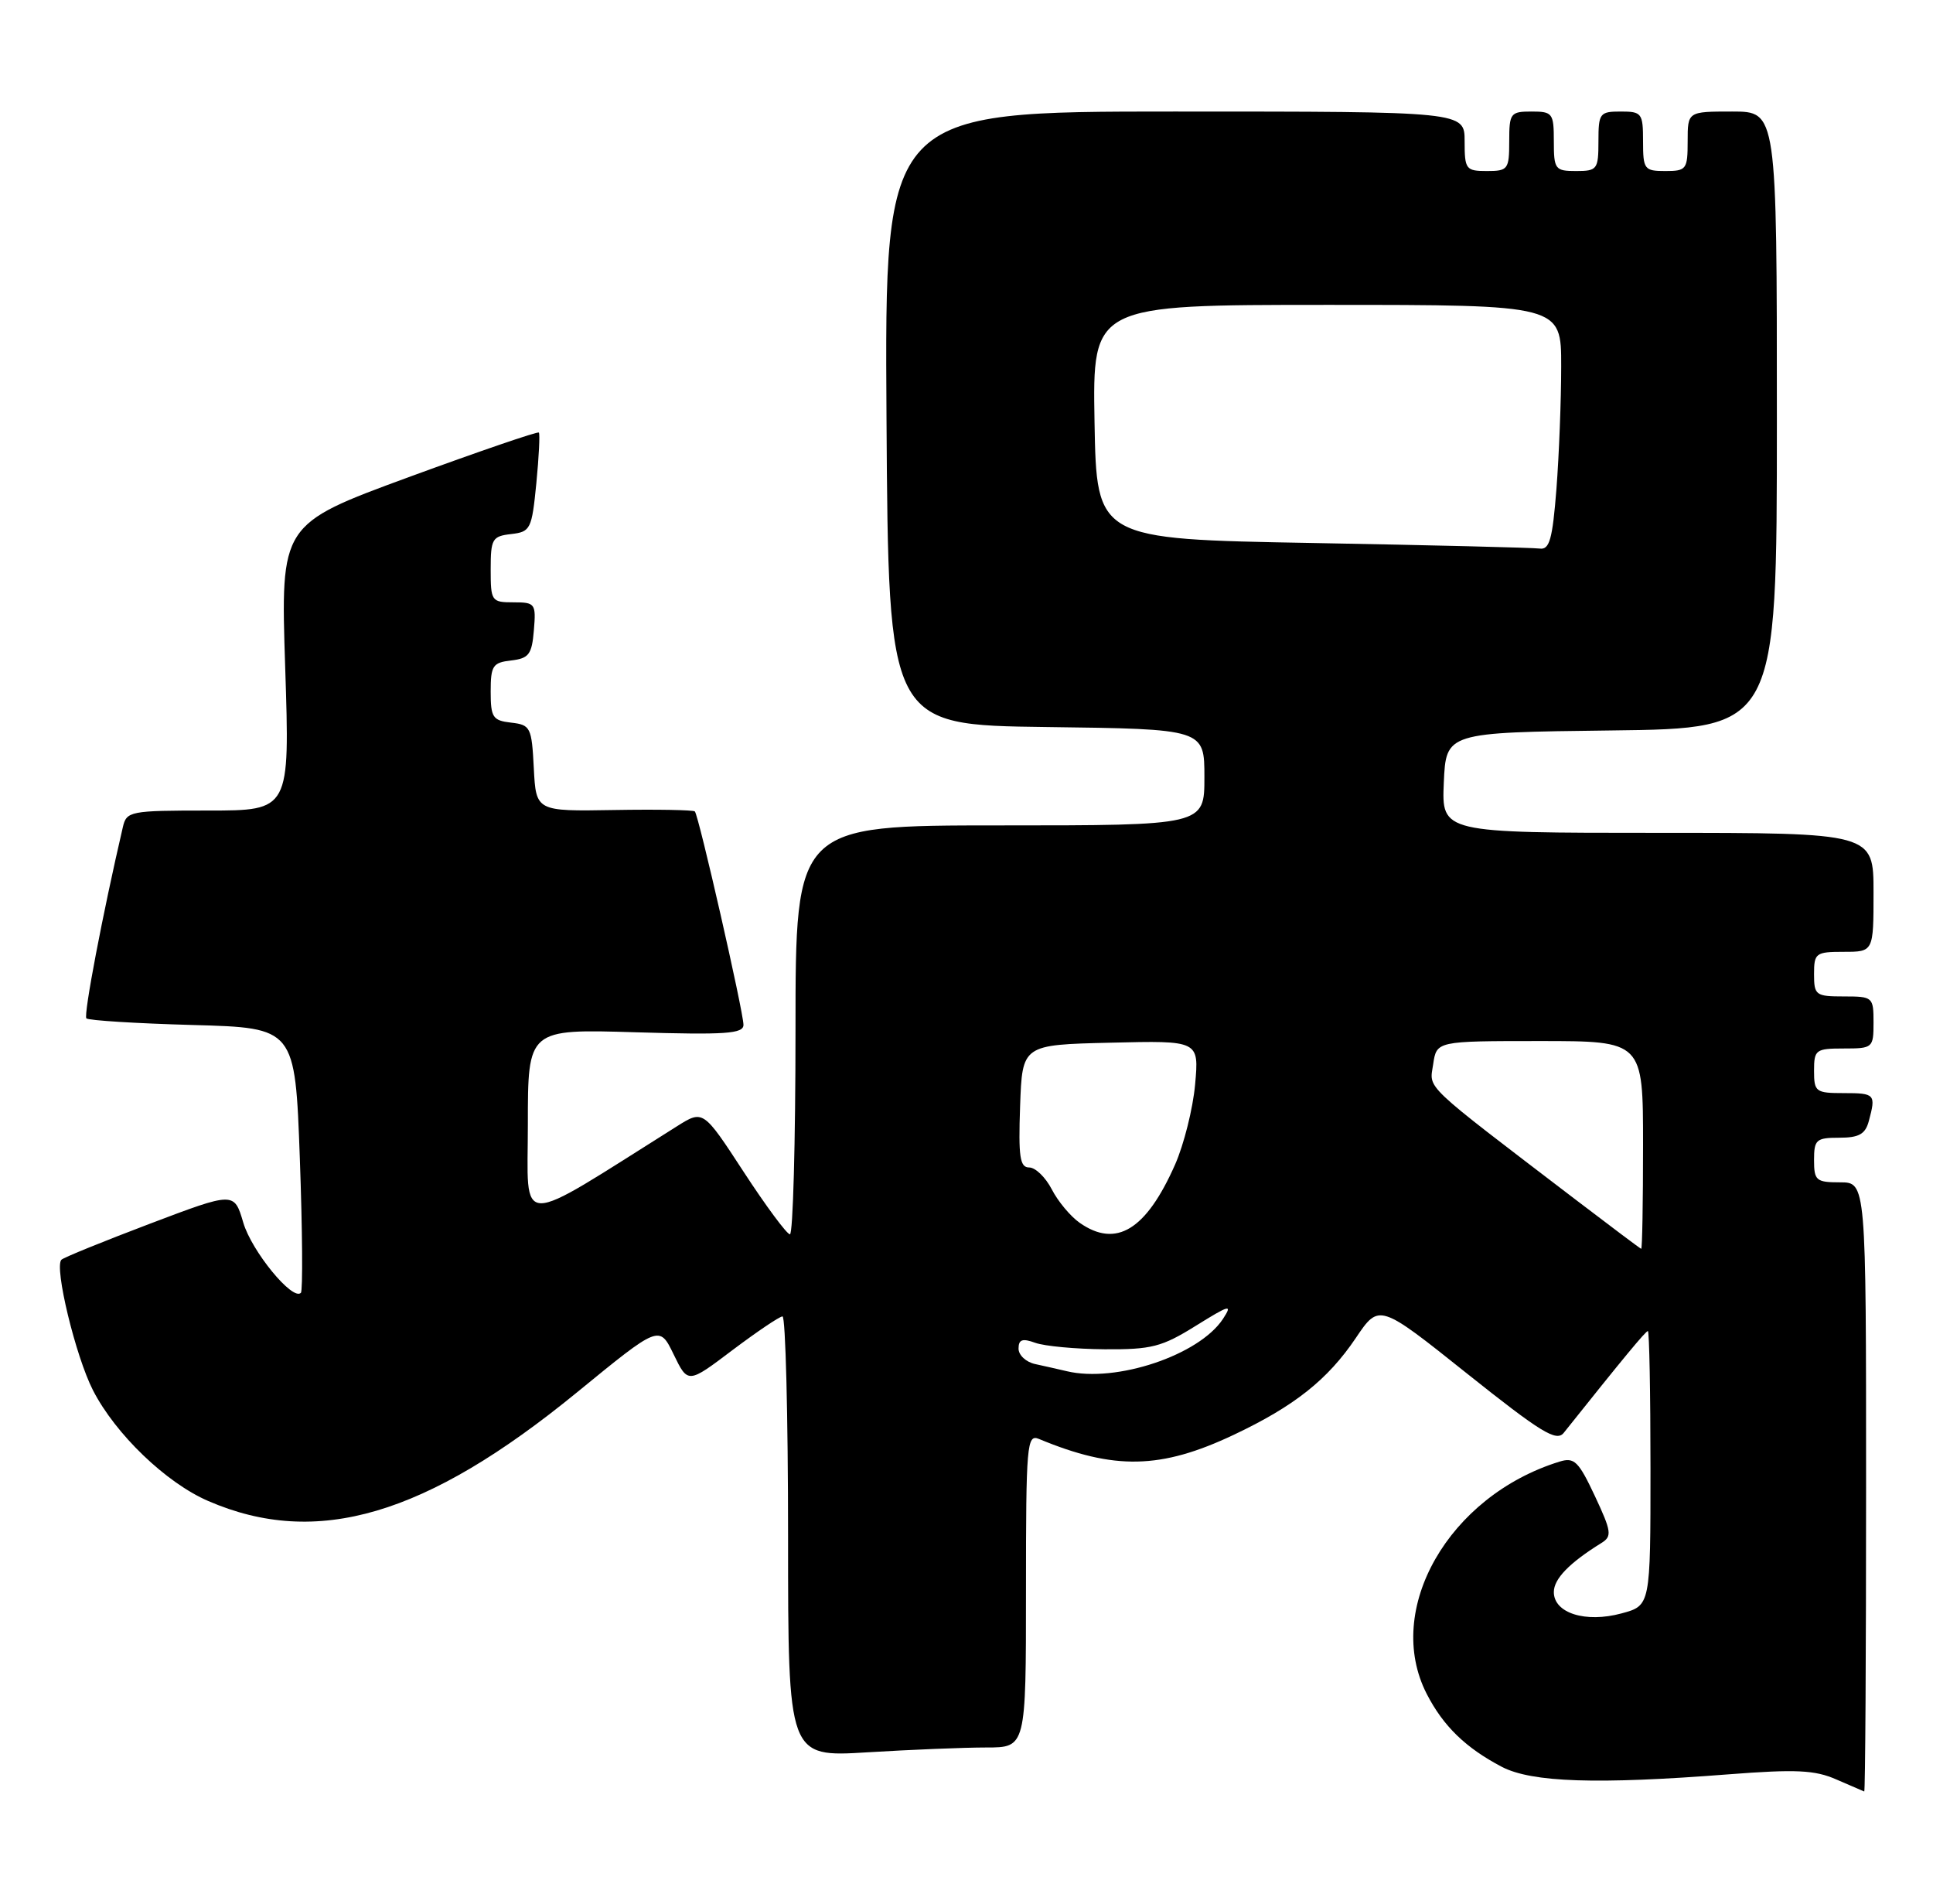 <?xml version="1.0" encoding="UTF-8" standalone="no"?>
<!DOCTYPE svg PUBLIC "-//W3C//DTD SVG 1.1//EN" "http://www.w3.org/Graphics/SVG/1.1/DTD/svg11.dtd" >
<svg xmlns="http://www.w3.org/2000/svg" xmlns:xlink="http://www.w3.org/1999/xlink" version="1.1" viewBox="0 0 260 256">
 <g >
 <path fill="currentColor"
d=" M 251.00 200.00 C 251.00 159.00 251.00 159.00 247.50 159.00 C 244.28 159.00 244.00 158.76 244.00 156.00 C 244.00 153.26 244.29 153.00 247.38 153.00 C 250.05 153.00 250.90 152.52 251.37 150.75 C 252.34 147.15 252.20 147.00 248.00 147.00 C 244.22 147.00 244.00 146.83 244.00 144.00 C 244.00 141.17 244.22 141.00 248.00 141.00 C 251.90 141.00 252.00 140.92 252.00 137.50 C 252.00 134.08 251.90 134.00 248.00 134.00 C 244.22 134.00 244.00 133.83 244.00 131.00 C 244.00 128.17 244.22 128.00 248.00 128.00 C 252.00 128.00 252.00 128.00 252.00 120.00 C 252.00 112.00 252.00 112.00 222.95 112.00 C 193.91 112.00 193.91 112.00 194.20 105.25 C 194.50 98.50 194.50 98.50 216.75 98.23 C 239.00 97.96 239.00 97.96 239.00 56.48 C 239.00 15.00 239.00 15.00 233.00 15.00 C 227.00 15.00 227.00 15.00 227.00 19.00 C 227.00 22.78 226.83 23.00 224.00 23.00 C 221.17 23.00 221.00 22.78 221.00 19.00 C 221.00 15.22 220.83 15.00 218.00 15.00 C 215.17 15.00 215.00 15.22 215.00 19.00 C 215.00 22.78 214.83 23.00 212.00 23.00 C 209.17 23.00 209.00 22.78 209.00 19.00 C 209.00 15.22 208.83 15.00 206.00 15.00 C 203.17 15.00 203.00 15.22 203.00 19.00 C 203.00 22.78 202.83 23.00 200.00 23.00 C 197.17 23.00 197.00 22.78 197.00 19.00 C 197.00 15.00 197.00 15.00 157.99 15.00 C 118.98 15.00 118.98 15.00 119.24 56.25 C 119.50 97.50 119.50 97.50 140.75 97.77 C 162.00 98.04 162.00 98.04 162.00 104.52 C 162.00 111.00 162.00 111.00 134.50 111.00 C 107.00 111.00 107.00 111.00 107.00 138.50 C 107.00 153.62 106.66 165.99 106.25 165.99 C 105.84 165.98 103.04 162.21 100.04 157.61 C 94.58 149.24 94.58 149.24 91.04 151.47 C 69.05 165.29 71.00 165.32 71.00 151.20 C 71.00 138.38 71.00 138.38 85.50 138.82 C 97.61 139.18 100.00 139.02 100.00 137.82 C 100.00 136.07 93.98 109.65 93.46 109.12 C 93.25 108.92 88.36 108.83 82.59 108.93 C 72.10 109.11 72.10 109.11 71.80 103.30 C 71.52 97.80 71.36 97.48 68.75 97.18 C 66.28 96.90 66.00 96.48 66.00 93.00 C 66.00 89.52 66.28 89.10 68.75 88.82 C 71.14 88.54 71.54 88.01 71.81 84.75 C 72.11 81.17 71.99 81.00 69.06 81.00 C 66.11 81.00 66.00 80.85 66.00 76.57 C 66.00 72.47 66.21 72.11 68.75 71.82 C 71.36 71.52 71.53 71.17 72.14 65.00 C 72.49 61.42 72.64 58.35 72.48 58.17 C 72.31 58.00 64.43 60.70 54.96 64.17 C 37.73 70.50 37.73 70.50 38.36 89.75 C 38.99 109.00 38.99 109.00 28.01 109.00 C 17.45 109.00 17.02 109.09 16.52 111.25 C 13.81 122.88 11.21 136.54 11.62 136.95 C 11.90 137.23 18.33 137.63 25.91 137.84 C 39.69 138.22 39.69 138.22 40.33 155.79 C 40.68 165.46 40.74 173.59 40.47 173.86 C 39.36 174.98 33.85 168.26 32.72 164.41 C 31.50 160.27 31.50 160.27 20.15 164.57 C 13.90 166.94 8.55 169.11 8.26 169.41 C 7.27 170.40 10.17 182.41 12.51 186.97 C 15.53 192.86 22.33 199.40 28.00 201.85 C 42.61 208.18 57.28 203.86 77.60 187.25 C 88.69 178.18 88.69 178.18 90.61 182.14 C 92.53 186.09 92.53 186.09 98.51 181.57 C 101.81 179.09 104.84 177.04 105.25 177.03 C 105.66 177.01 106.00 190.34 106.00 206.65 C 106.00 236.30 106.00 236.30 116.66 235.65 C 122.52 235.29 129.72 235.00 132.66 235.00 C 138.00 235.00 138.00 235.00 138.00 213.89 C 138.00 194.18 138.12 192.83 139.75 193.51 C 149.88 197.72 156.14 197.59 165.95 192.95 C 174.11 189.09 178.58 185.54 182.36 179.94 C 185.50 175.28 185.50 175.28 197.33 184.72 C 207.27 192.64 209.35 193.92 210.33 192.69 C 218.33 182.66 221.35 179.00 221.65 179.00 C 221.84 179.00 222.00 187.31 222.00 197.46 C 222.00 215.92 222.00 215.92 218.10 216.97 C 213.26 218.28 209.00 216.93 209.00 214.10 C 209.00 212.32 211.08 210.18 215.40 207.50 C 216.85 206.60 216.76 205.97 214.52 201.18 C 212.32 196.50 211.75 195.94 209.76 196.56 C 194.84 201.17 186.10 216.47 191.90 227.79 C 194.13 232.13 197.14 235.05 202.00 237.60 C 206.02 239.70 214.82 239.99 232.50 238.61 C 241.58 237.91 244.11 238.03 247.00 239.30 C 248.93 240.14 250.61 240.87 250.75 240.92 C 250.89 240.96 251.00 222.55 251.00 200.00 Z  M 143.50 184.40 C 142.40 184.14 140.49 183.71 139.25 183.44 C 138.01 183.18 137.00 182.24 137.00 181.36 C 137.00 180.13 137.52 179.95 139.25 180.58 C 140.49 181.03 144.69 181.42 148.59 181.45 C 154.88 181.49 156.27 181.14 160.83 178.30 C 165.42 175.45 165.82 175.34 164.50 177.36 C 161.30 182.24 150.13 185.98 143.50 184.40 Z  M 212.00 161.38 C 191.05 145.38 192.27 146.54 192.77 143.12 C 193.23 140.00 193.23 140.00 207.11 140.00 C 221.00 140.00 221.00 140.00 221.00 154.00 C 221.00 161.70 220.89 167.97 220.75 167.94 C 220.61 167.90 216.68 164.95 212.00 161.38 Z  M 145.22 164.44 C 143.99 163.58 142.30 161.56 141.47 159.94 C 140.63 158.32 139.27 157.00 138.43 157.00 C 137.18 157.00 136.97 155.58 137.21 148.75 C 137.50 140.50 137.50 140.50 149.39 140.22 C 161.28 139.93 161.28 139.93 160.75 145.83 C 160.46 149.07 159.24 153.92 158.06 156.60 C 154.16 165.42 150.13 167.88 145.22 164.44 Z  M 176.50 73.02 C 147.50 72.50 147.50 72.50 147.22 56.75 C 146.95 41.00 146.95 41.00 178.47 41.00 C 210.00 41.00 210.00 41.00 209.99 49.25 C 209.99 53.79 209.70 61.21 209.35 65.75 C 208.82 72.52 208.42 73.96 207.10 73.77 C 206.22 73.65 192.45 73.31 176.50 73.02 Z "/>
</g>
</svg>